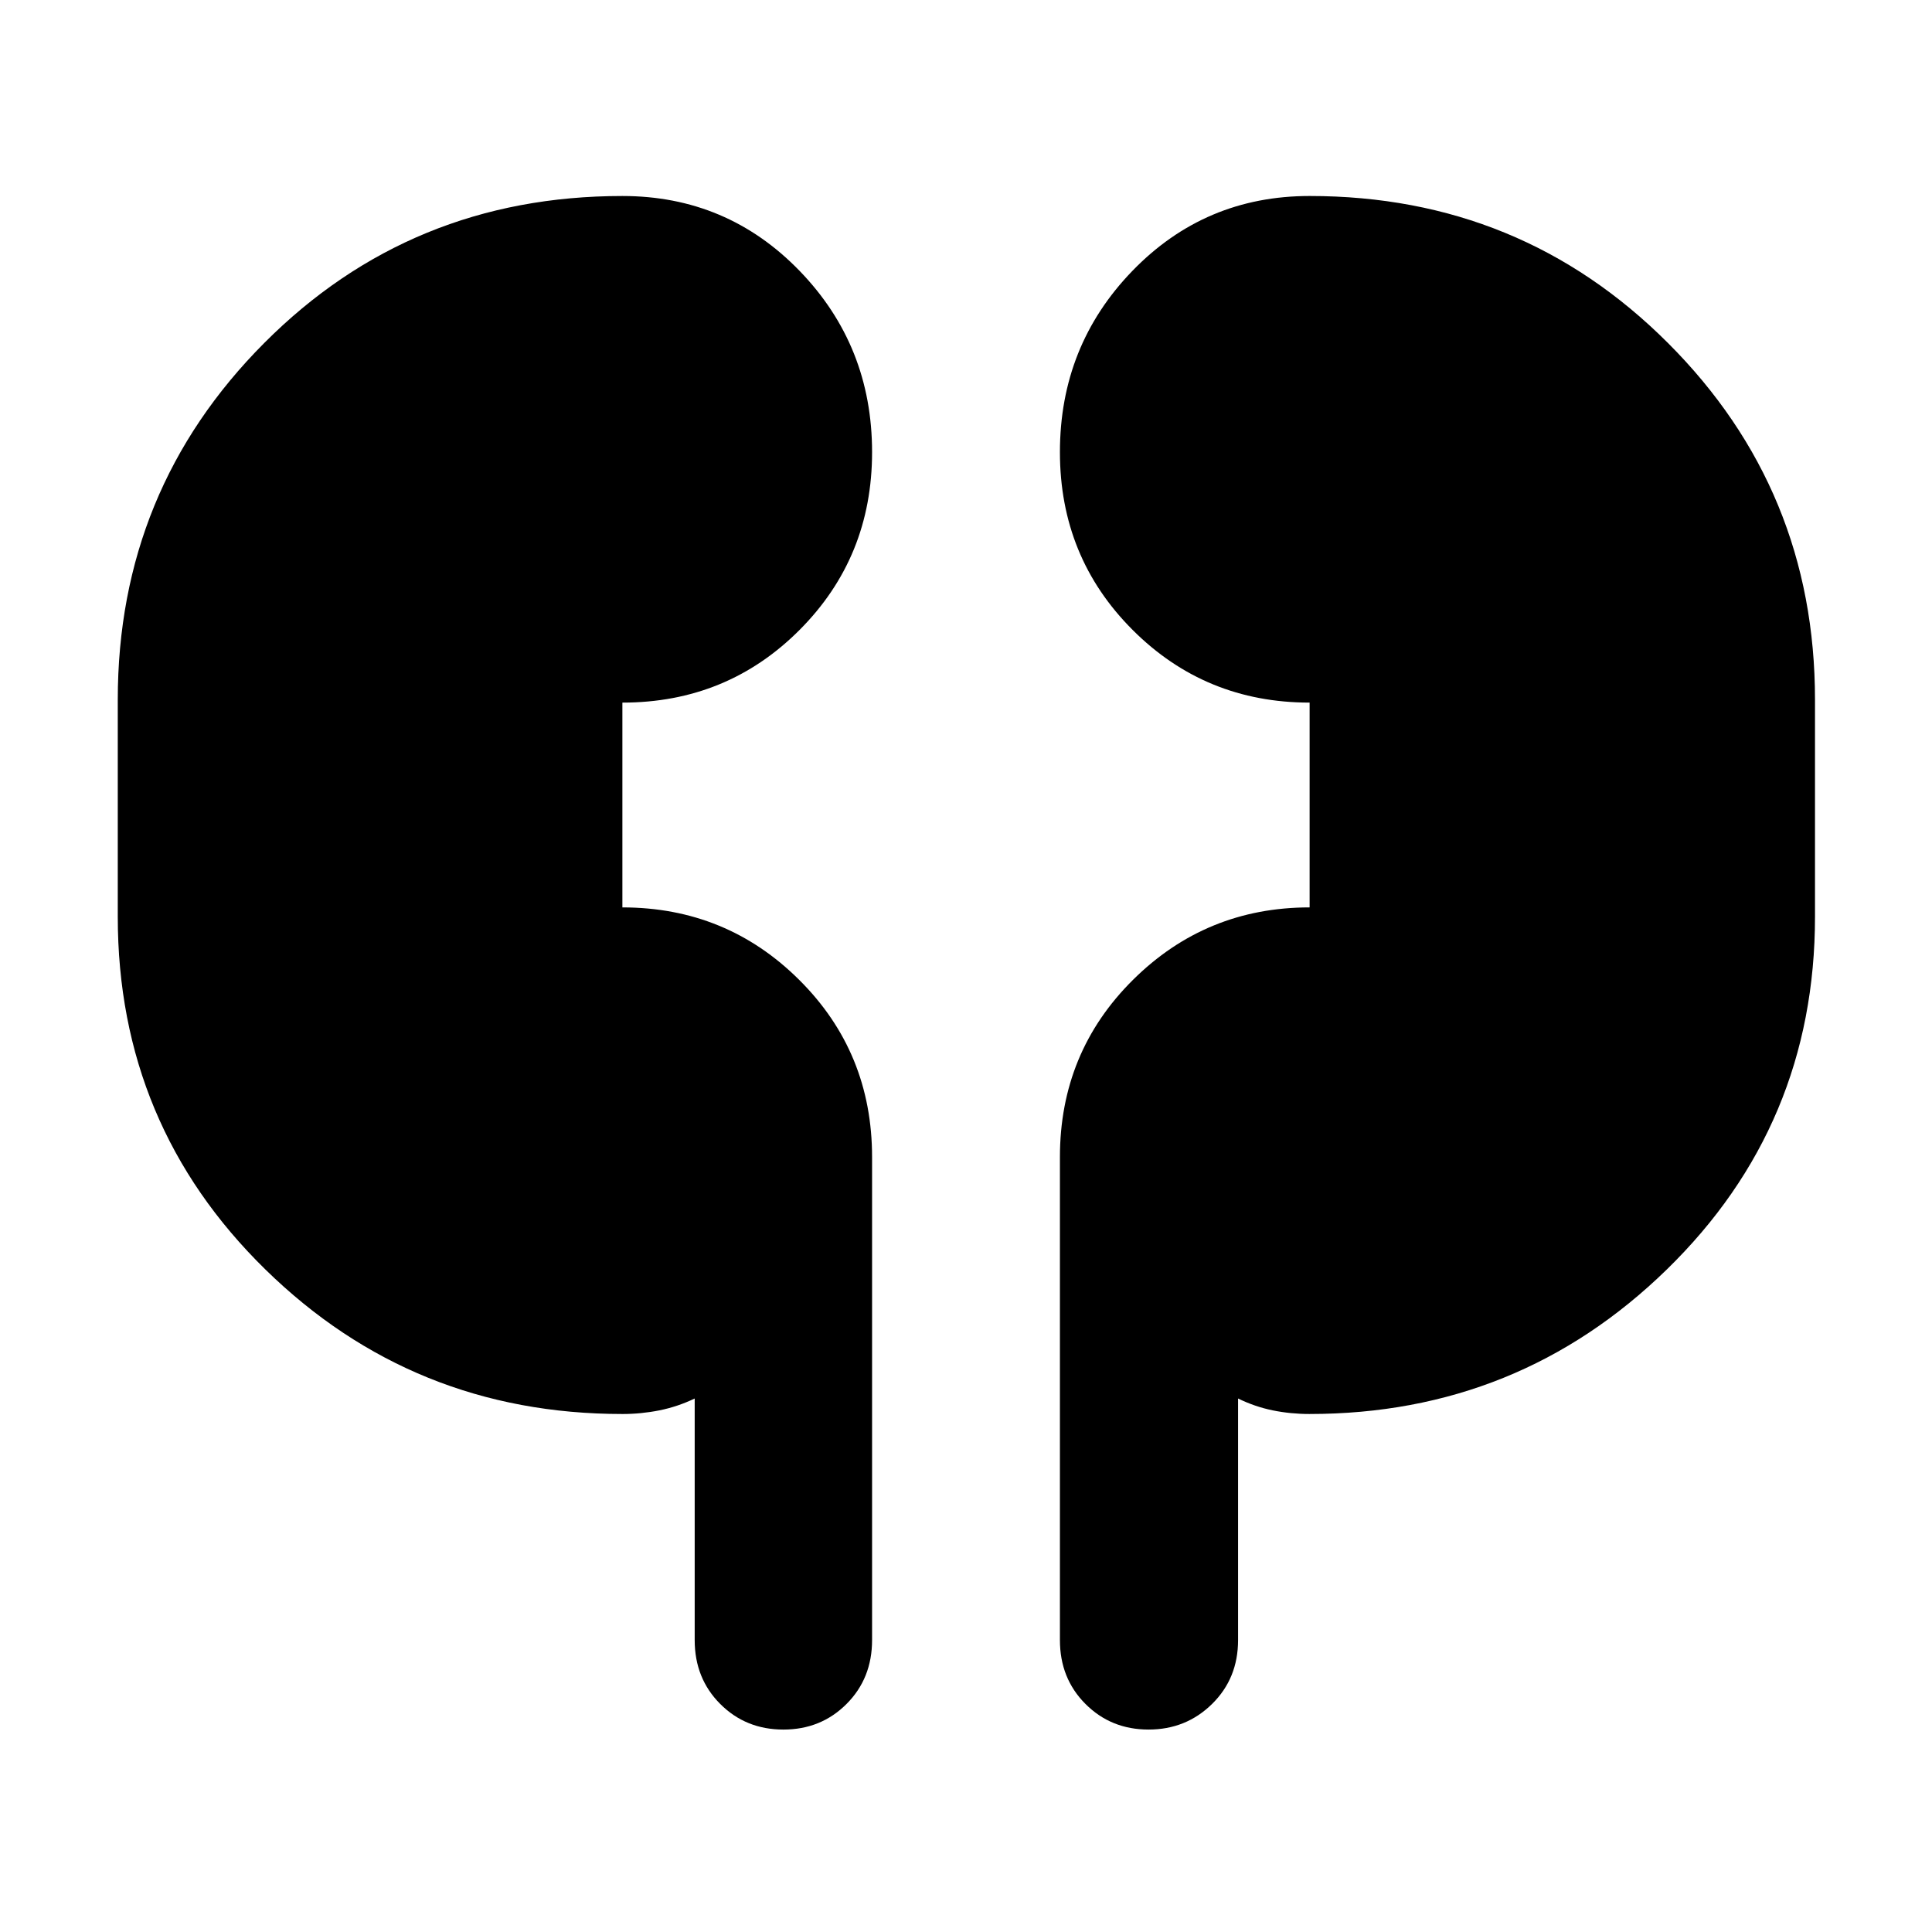 <svg xmlns="http://www.w3.org/2000/svg" height="40" viewBox="0 -960 960 960" width="40"><path d="M309.26-257.39q-104.04 0-177.39-71.81-73.35-71.81-73.35-175.28v-107.84q0-104.22 72.78-177.25 72.79-73.04 177.96-73.04 52.04 0 88.06 37.21 36.01 37.21 36.01 90.07 0 52.2-36.01 88.32-36.02 36.13-88.06 36.13v101.76q51.67 0 87.87 36.02 36.2 36.01 36.2 88.06v240q0 19.04-12.7 31.74-12.7 12.71-31.37 12.71t-31.37-12.71q-12.7-12.7-12.7-31.74v-120.05q-8.49 4.07-17.55 5.89-9.06 1.81-18.38 1.81Zm341.48 0q-9.46 0-18.35-1.81-8.89-1.82-17.2-5.89v120.05q0 19.04-12.93 31.74-12.92 12.71-31.55 12.71-18.64 0-31.34-12.71-12.7-12.7-12.7-31.74v-240q0-52.05 36.29-88.06 36.3-36.02 87.78-36.02v-101.76q-51.86 0-87.96-36.13-36.11-36.12-36.11-88.32 0-52.86 36.01-90.07 36.02-37.21 88.06-37.21 104.99 0 178.05 73.04 73.07 73.03 73.07 177.25v107.84q0 103.47-73.63 175.28-73.64 71.81-177.49 71.81Z"/></svg>